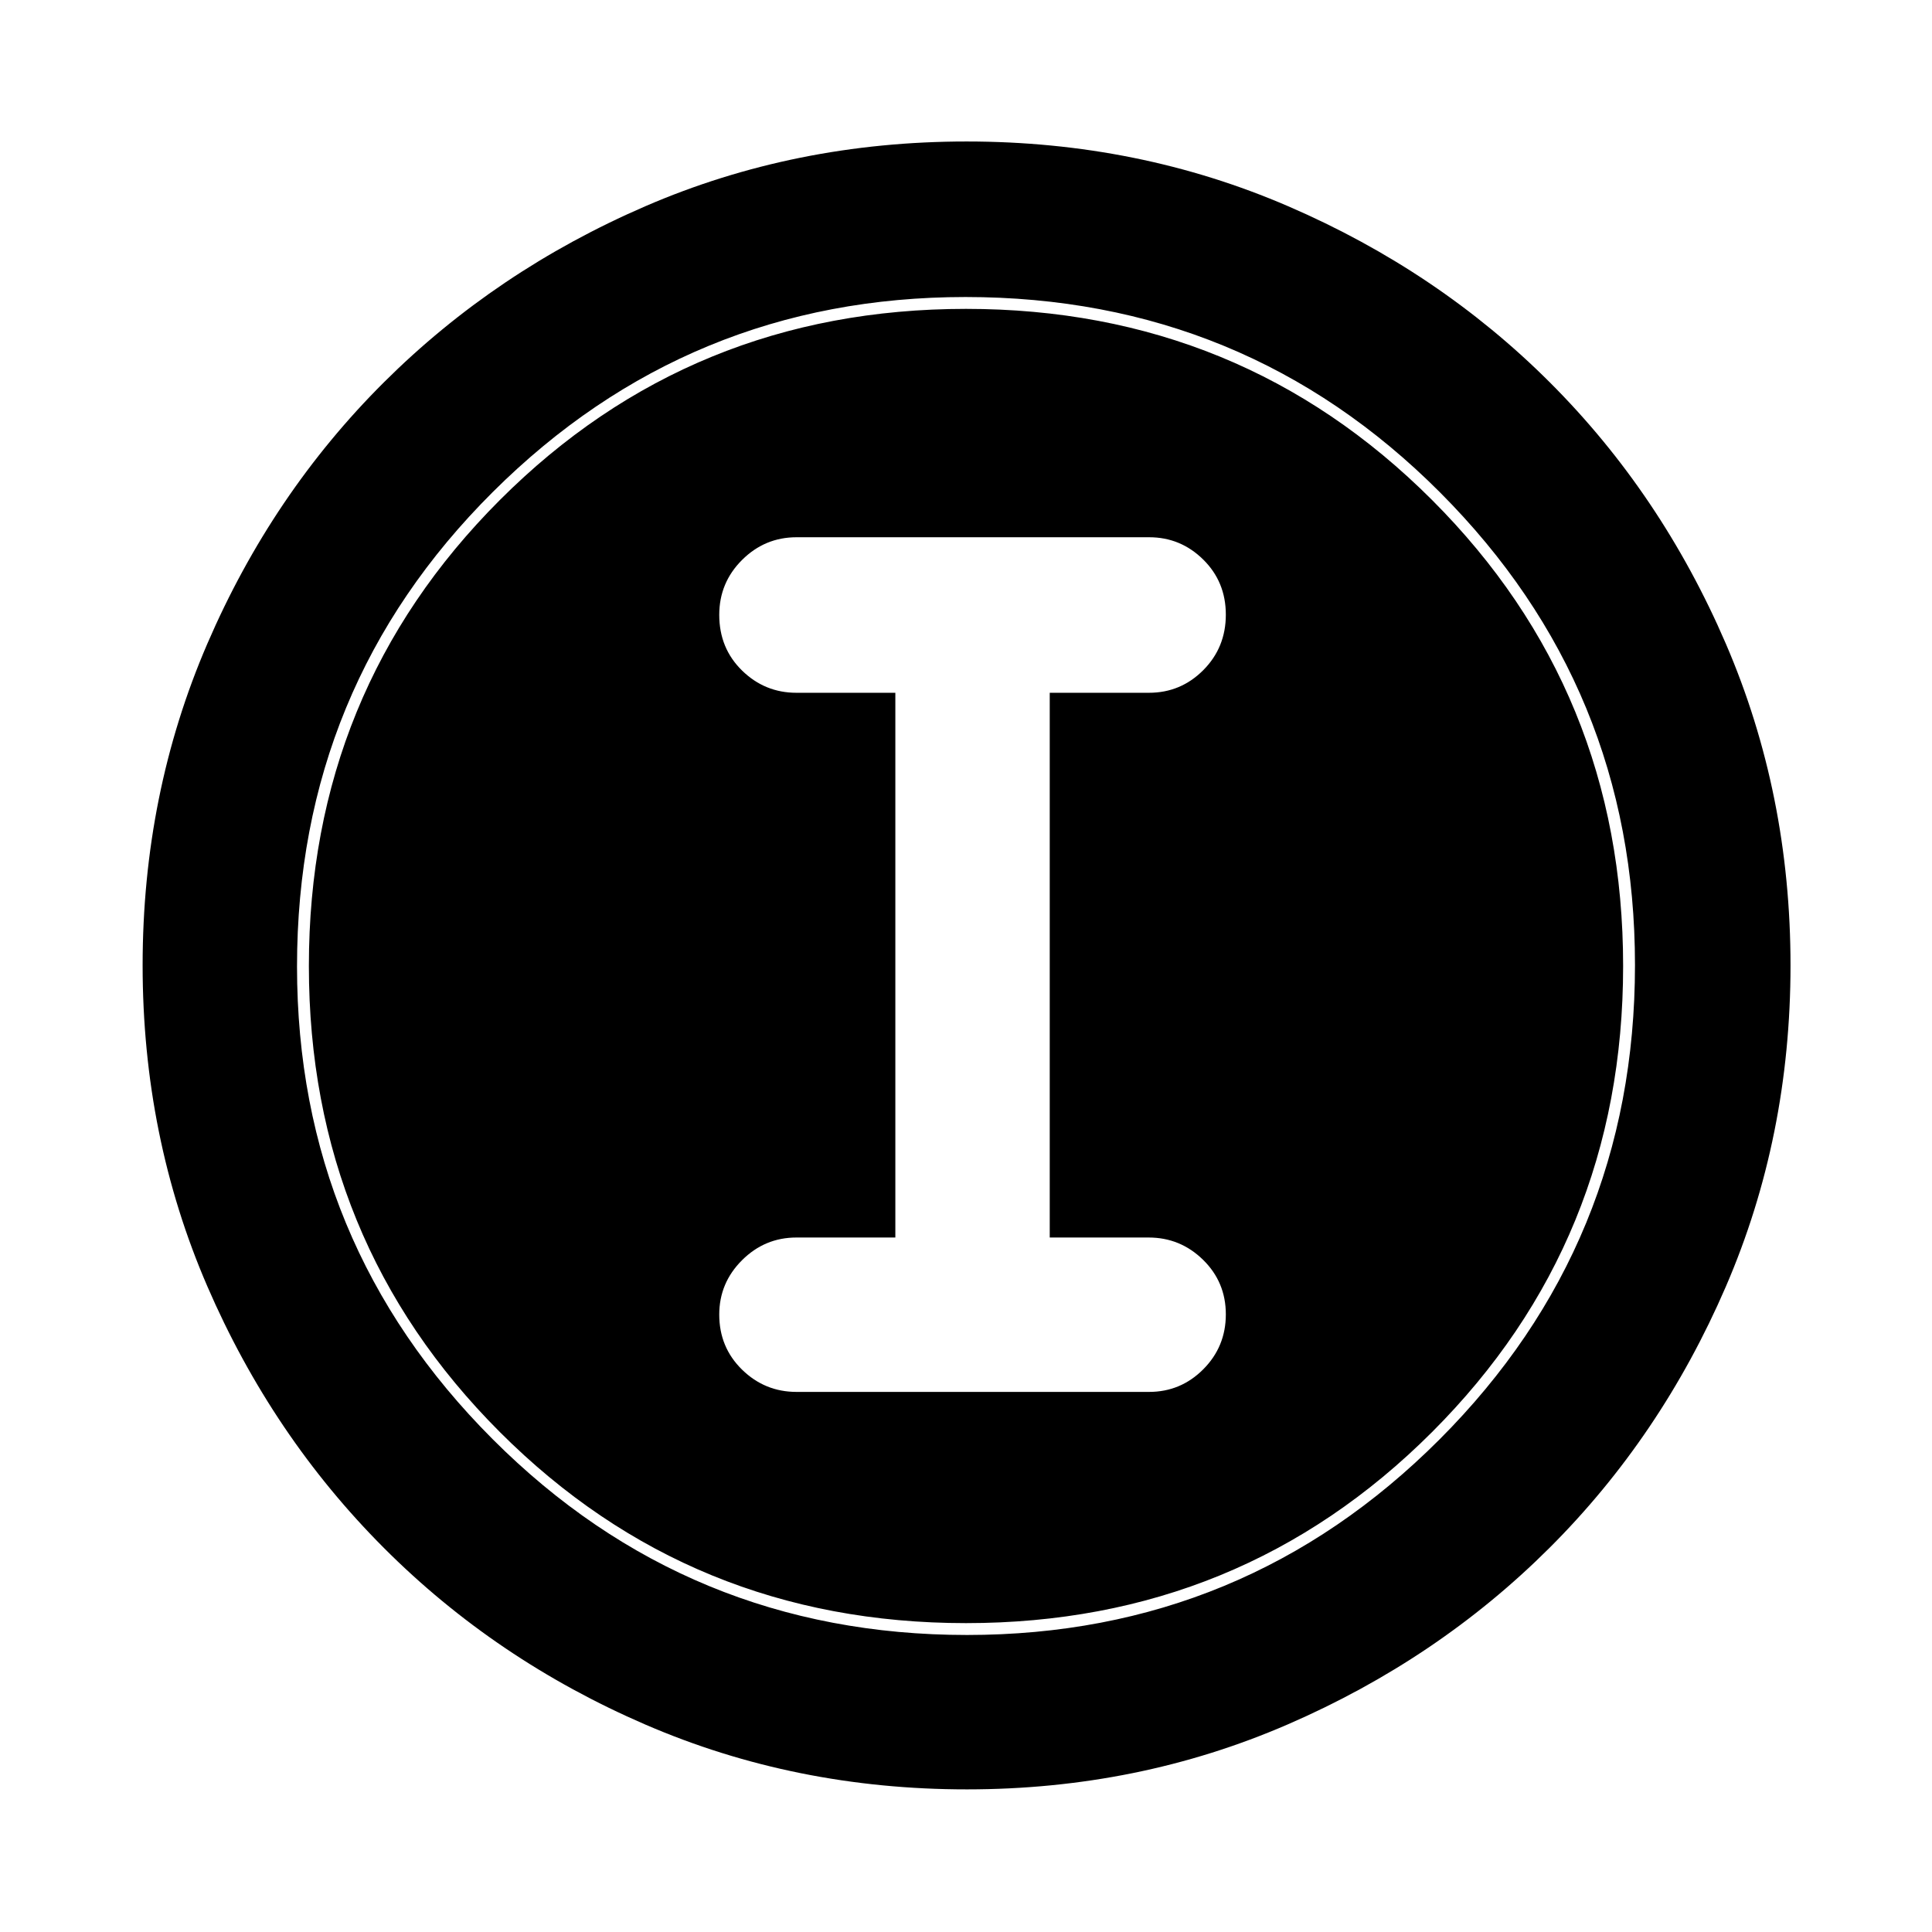 <svg xmlns="http://www.w3.org/2000/svg" height="48" viewBox="0 -960 960 960" width="48"><path d="M480.408-70.869q-85.174 0-159.635-32.158-74.461-32.158-130.038-87.833-55.576-55.676-87.721-129.998-32.145-74.322-32.145-159.5 0-85.259 32.158-159.795 32.158-74.535 87.745-129.891 55.586-55.356 129.95-87.504 74.364-32.148 159.589-32.148 85.306 0 159.914 32.235 74.609 32.236 129.917 87.498 55.308 55.261 87.431 129.843 32.123 74.583 32.123 159.79 0 85.252-32.161 159.704-32.161 74.452-87.616 129.775-55.455 55.324-129.936 87.653-74.482 32.33-159.575 32.33Zm.059-76.718q137.772 0 234.859-97.199 97.087-97.199 97.087-235.681 0-137.772-96.867-234.859-96.866-97.087-235.796-97.087-137.554 0-234.859 96.867-97.304 96.866-97.304 235.796 0 137.554 97.199 234.859 97.199 97.304 235.681 97.304Zm-.467-5.892q-136.674 0-231.598-94.923Q153.479-343.326 153.479-480q0-136.609 94.923-231.565Q343.326-806.521 480-806.521q136.609 0 231.565 94.956Q806.521-616.609 806.521-480q0 136.674-94.956 231.598Q616.609-153.479 480-153.479Zm-84.21-114.89h175.162q15.755 0 26.956-11.252 11.201-11.251 11.201-27.282 0-16.032-11.31-27.108-11.311-11.076-27.049-11.076h-49.141V-615.76h49.295q15.803 0 27.004-11.252t11.201-27.566q0-16.313-11.239-27.39-11.238-11.076-26.87-11.076H395.8q-15.759 0-27.084 11.289t-11.325 27.278q0 16.564 11.31 27.64 11.311 11.077 27.049 11.077h49.141v270.673H395.75q-15.738 0-27.049 11.289-11.31 11.289-11.31 26.995 0 16.282 11.322 27.358t27.077 11.076Z"/></svg>